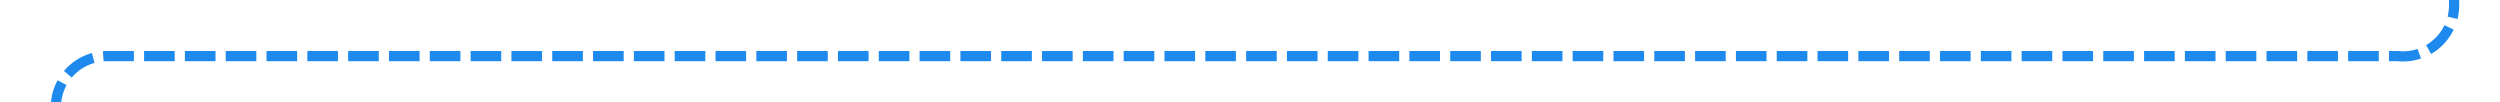 ﻿<?xml version="1.0" encoding="utf-8"?>
<svg version="1.1" xmlns:xlink="http://www.w3.org/1999/xlink" width="245px" height="10px" preserveAspectRatio="xMinYMid meet" viewBox="3650 786  245 8" xmlns="http://www.w3.org/2000/svg">
  <path d="M 3655.5 840  L 3655.5 795  A 5 5 0 0 1 3660.5 790.5 L 3885 790.5  A 5 5 0 0 0 3890.5 785.5 L 3890.5 675  A 5 5 0 0 1 3895.5 670.5 L 3949 670.5  " stroke-width="1" stroke-dasharray="3,1" stroke="#1f8aee" fill="none" />
  <path d="M 3949 678  L 3960 670.5  L 3949 663  L 3949 678  Z " fill-rule="nonzero" fill="#1f8aee" stroke="none" />
</svg>